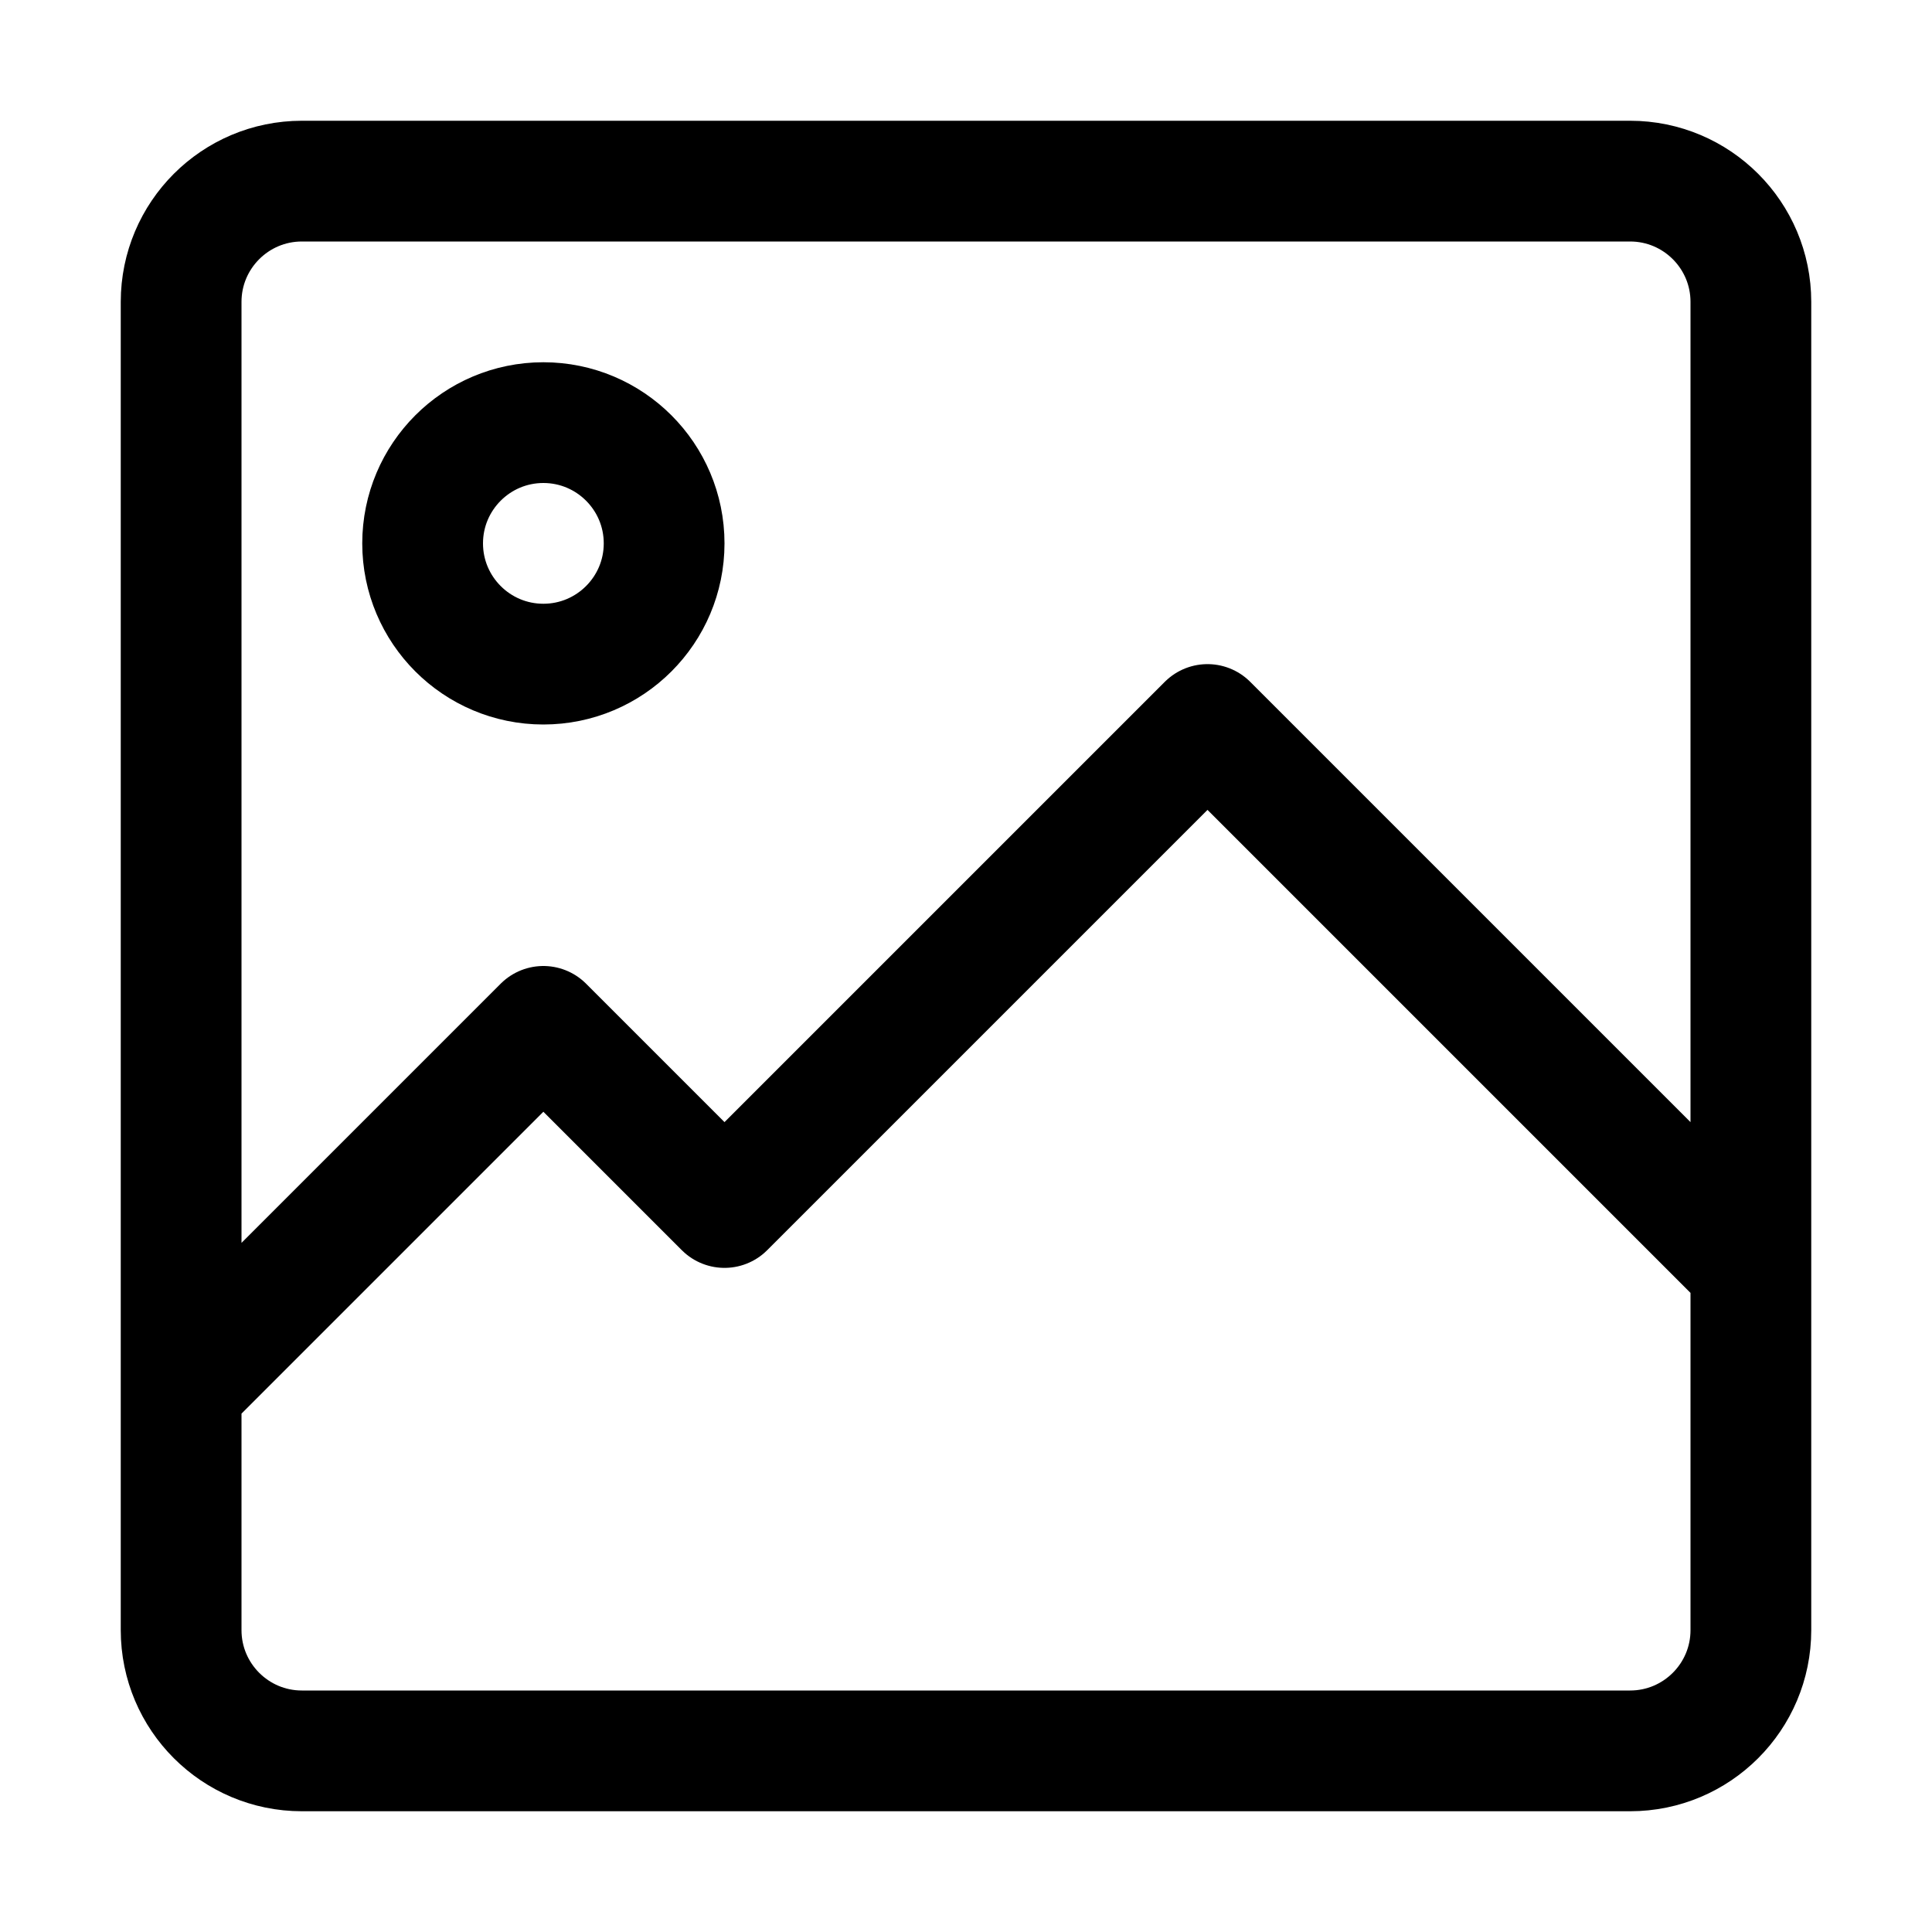 <svg xmlns="http://www.w3.org/2000/svg" width="16" height="16" viewBox="0 0 16 16" fill="none">
<g id="file-picture[file,document,note,draft,item,data]">
<path id="Vector" d="M14.5 10.5L10 6L6 10L4.5 8.5L1.5 11.5M2.5 1.5H13.5C14.052 1.5 14.5 1.948 14.5 2.5V13.5C14.5 14.052 14.052 14.5 13.5 14.5H2.5C1.948 14.5 1.5 14.052 1.5 13.5V2.5C1.5 1.948 1.948 1.5 2.5 1.5ZM4.5 5.5C5.052 5.5 5.5 5.052 5.5 4.5C5.5 3.948 5.052 3.5 4.5 3.5C3.948 3.5 3.5 3.948 3.5 4.5C3.5 5.052 3.948 5.5 4.5 5.5Z" stroke="black" stroke-linecap="round" stroke-linejoin="round"/>
</g>
</svg>